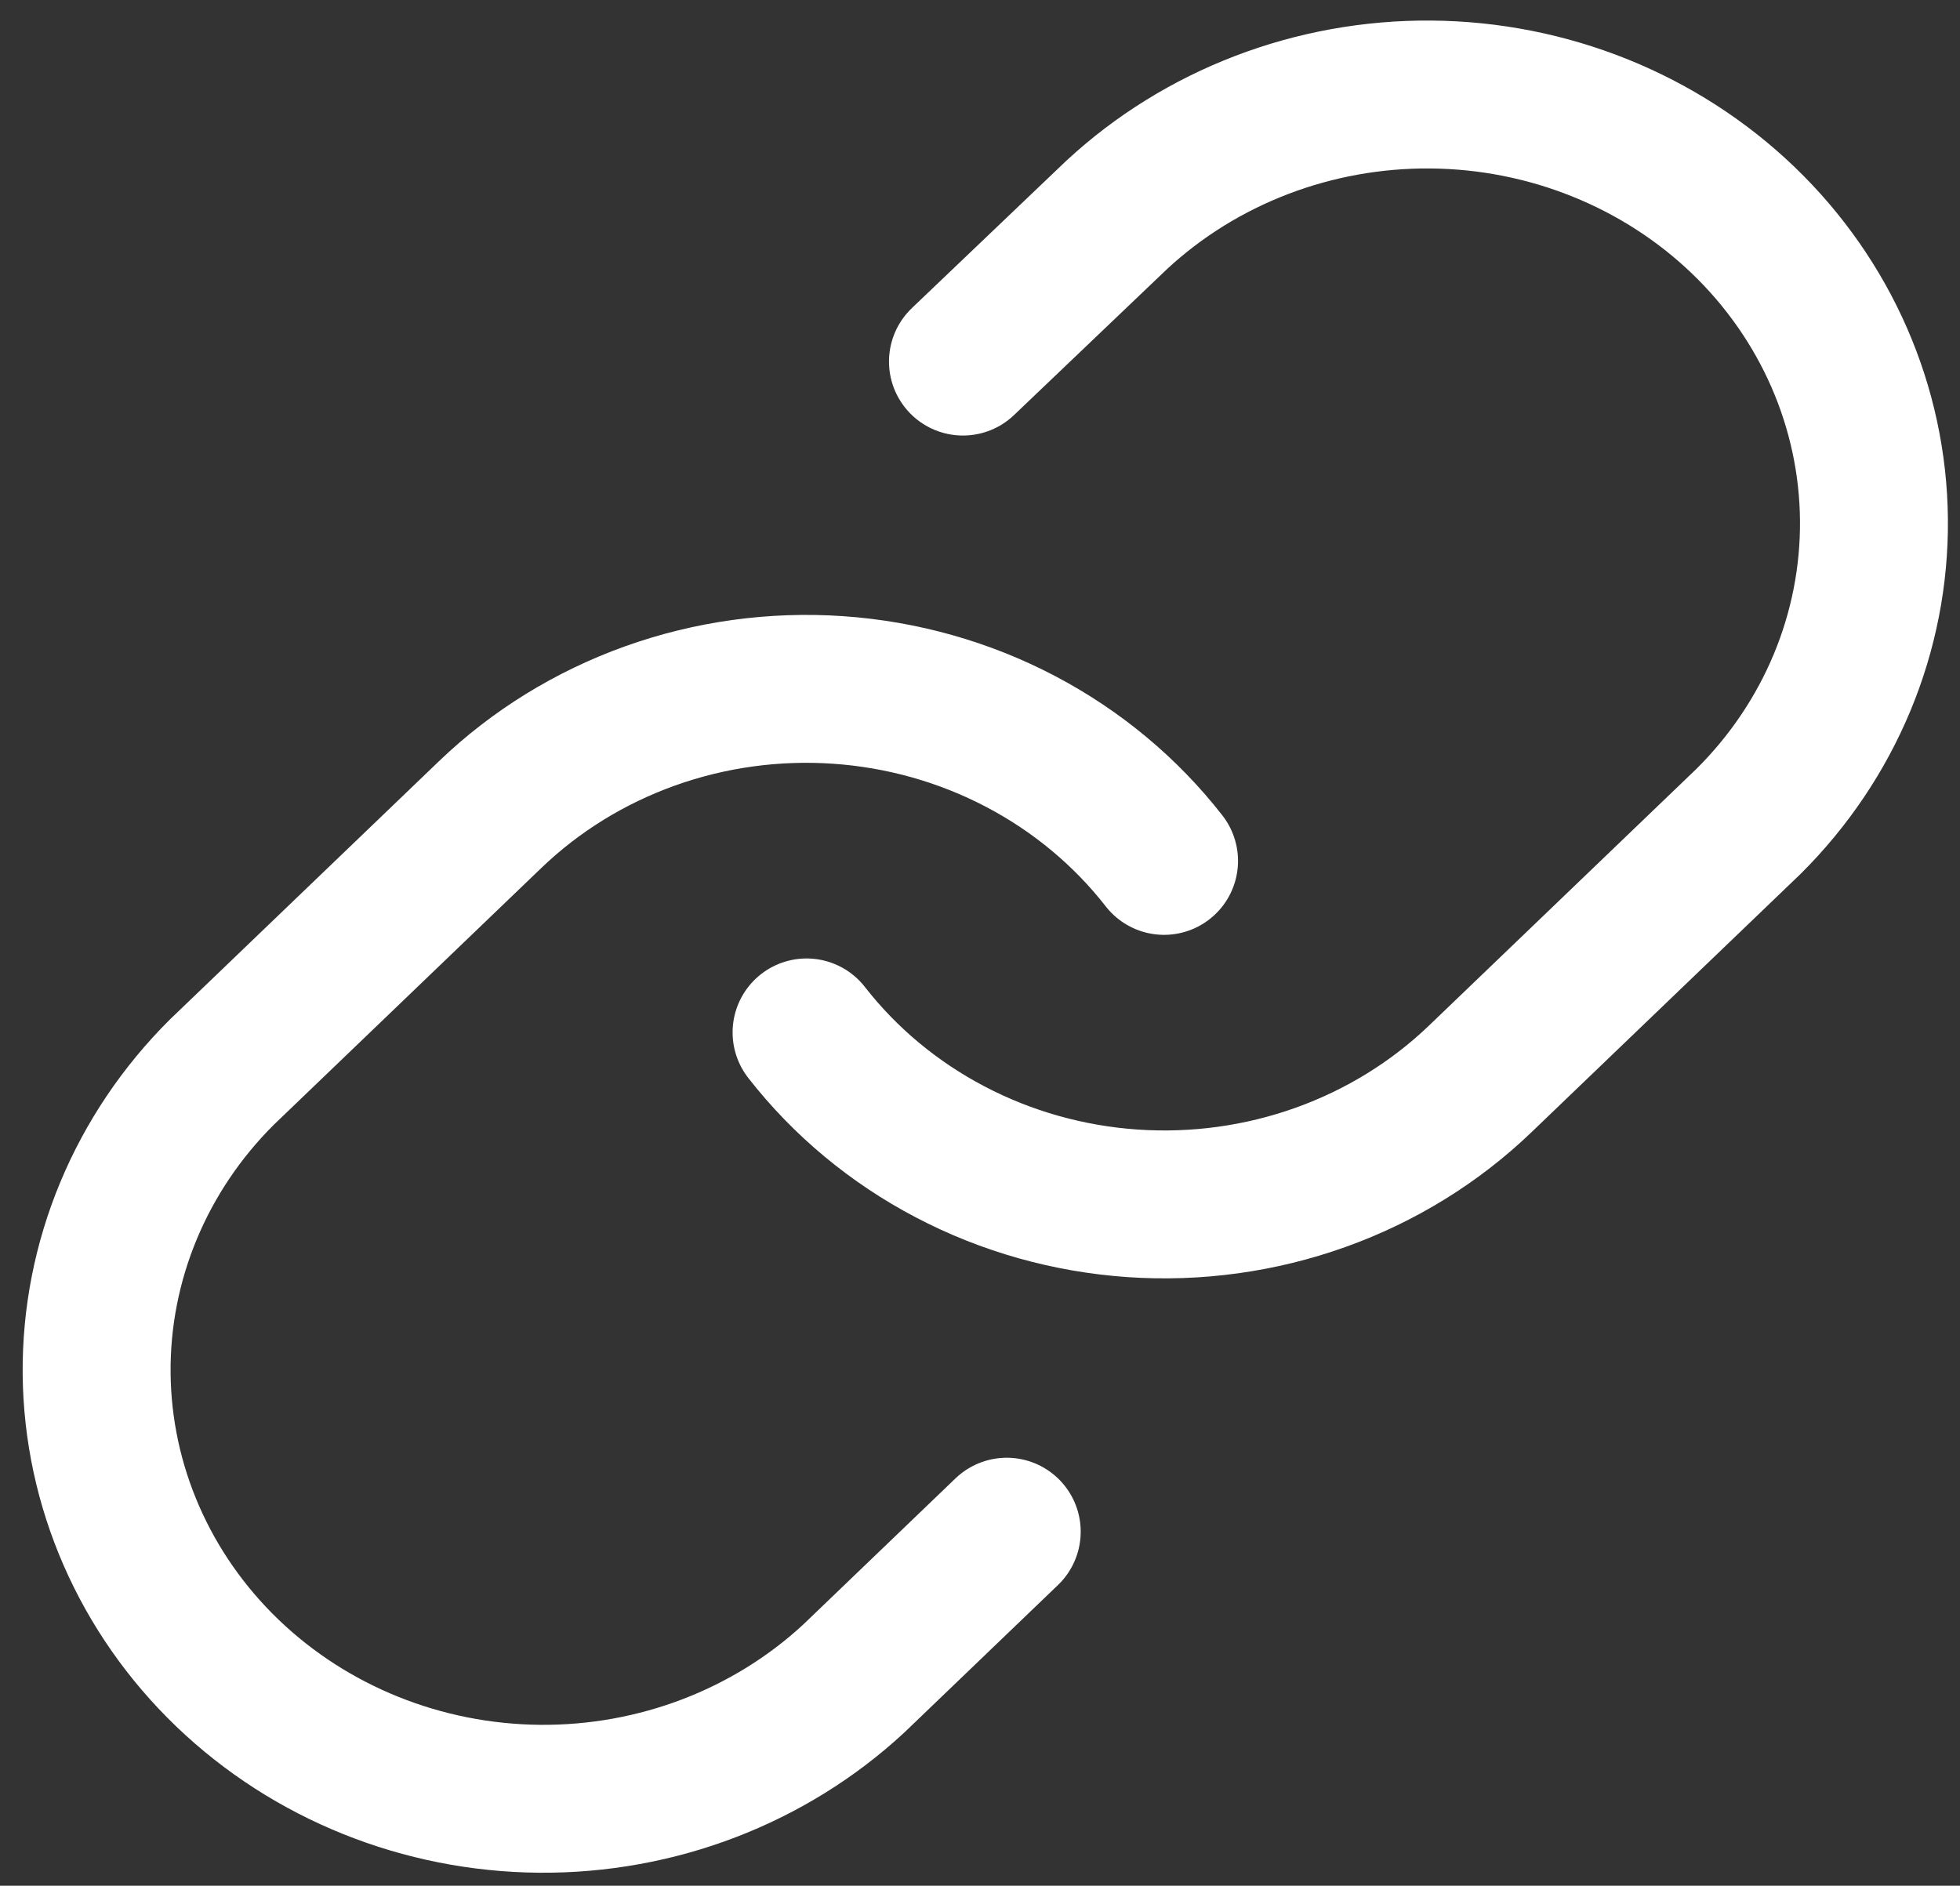 <svg width="53" height="51" viewBox="0 0 53 51" fill="none" xmlns="http://www.w3.org/2000/svg">
<rect x="0" y="0" width="53" height="51" fill="#333333" stroke="none"/>
<path d="M21.81 27.922C22.848 29.254 24.172 30.356 25.693 31.153C27.213 31.951 28.895 32.425 30.623 32.544C32.351 32.663 34.086 32.423 35.709 31.842C37.333 31.261 38.807 30.351 40.032 29.174L47.282 22.214C49.483 20.027 50.701 17.096 50.673 14.055C50.646 11.014 49.375 8.104 47.135 5.953C44.894 3.803 41.864 2.583 38.695 2.556C35.527 2.53 32.475 3.699 30.196 5.812L26.039 9.779" stroke="white" stroke-width="4" stroke-linecap="round" stroke-linejoin="round"/>
<path d="M31.477 23.283C30.439 21.951 29.115 20.849 27.594 20.051C26.074 19.253 24.392 18.779 22.664 18.66C20.936 18.541 19.201 18.781 17.578 19.362C15.954 19.944 14.48 20.853 13.255 22.03L6.005 28.99C3.804 31.177 2.586 34.108 2.613 37.149C2.641 40.191 3.912 43.1 6.152 45.251C8.393 47.402 11.423 48.621 14.591 48.648C17.76 48.674 20.812 47.505 23.091 45.392L27.223 41.425" stroke="white" stroke-width="4" stroke-linecap="round" stroke-linejoin="round"/>
</svg>
